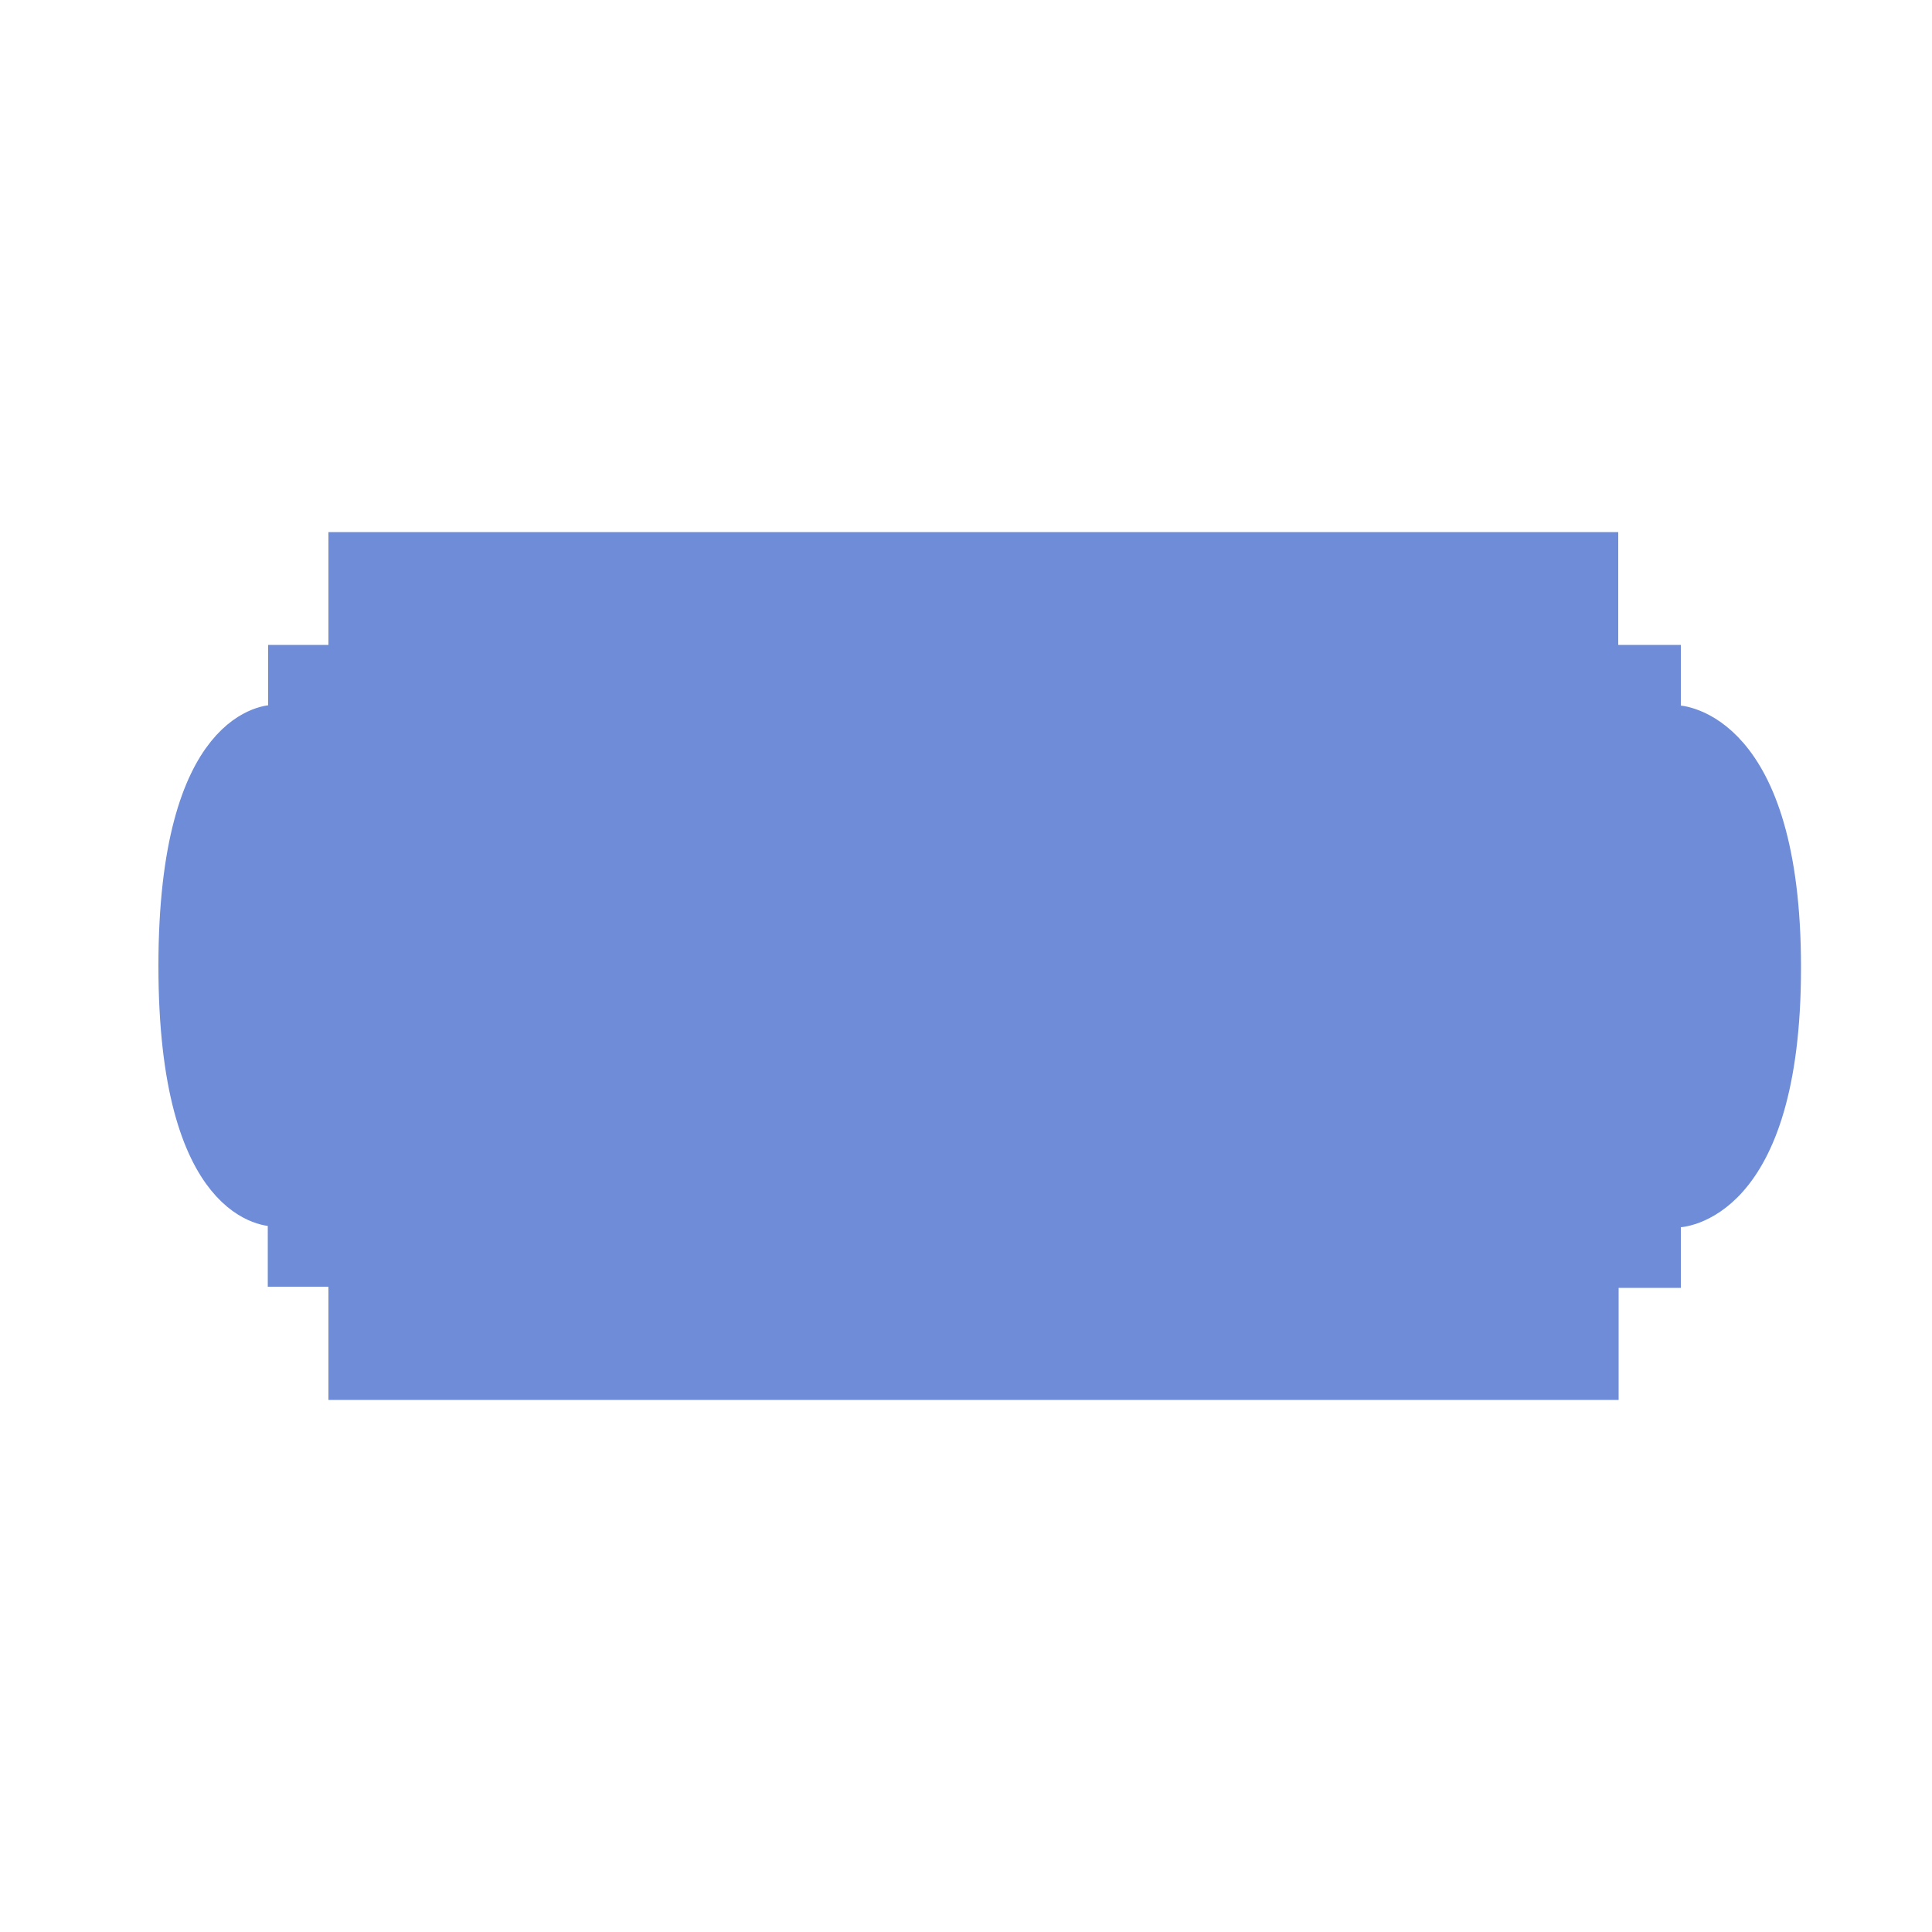 <svg id="图层_1" data-name="图层 1" xmlns="http://www.w3.org/2000/svg" viewBox="0 0 50 50"><title>形状</title><path id="shape104" d="M9,35.73H41.39v-2.9H43V31.27h.38s2.73,0,2.73-6.23-2.73-6.29-2.73-6.29H43V17.19H41.38V14.27H9v2.92H7.44v1.55H7.1S4.6,18.68,4.6,25s2.5,6.24,2.5,6.24h.33v1.56H9Z" fill="#6e8cd7" stroke="#6e8cd7"/></svg>